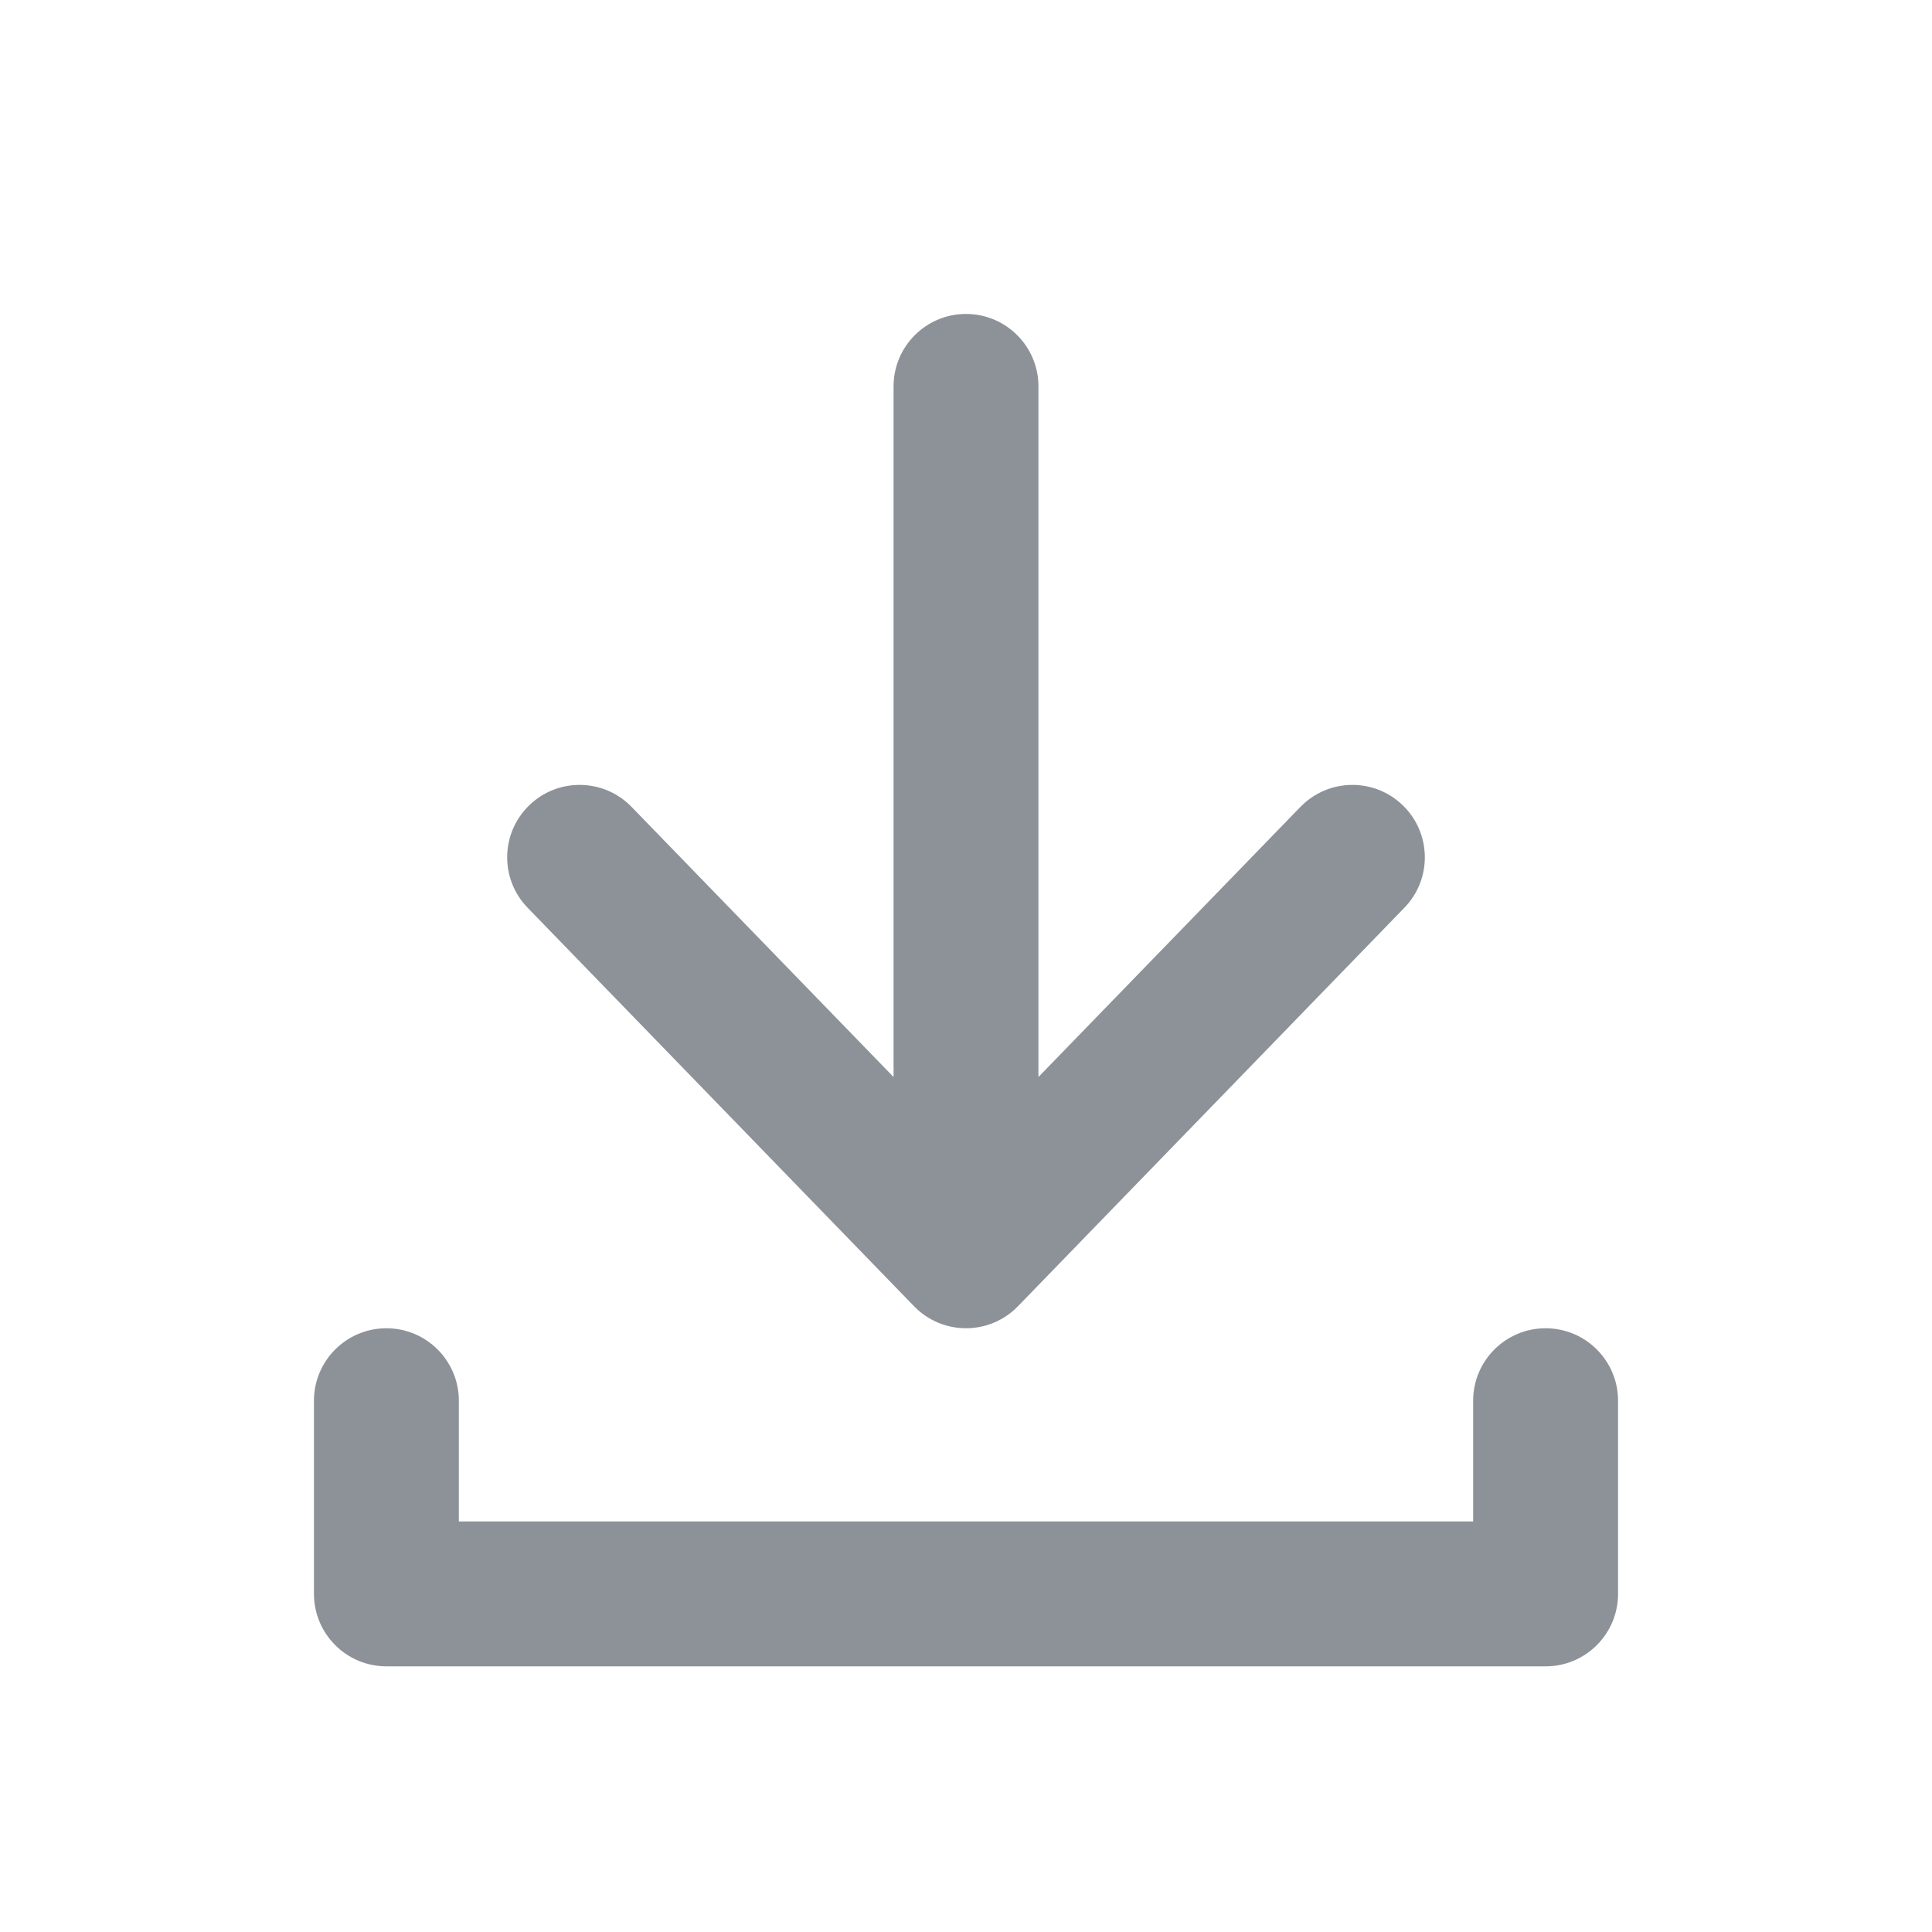 <svg width="20" height="20" viewBox="0 0 20 20" fill="none" xmlns="http://www.w3.org/2000/svg">
<path fill-rule="evenodd" clip-rule="evenodd" d="M10 3.25C10.414 3.25 10.75 3.586 10.75 4L10.75 11.149L13.462 8.353C13.75 8.056 14.225 8.048 14.522 8.337C14.819 8.625 14.827 9.1 14.538 9.397L10.538 13.522C10.397 13.668 10.203 13.75 10 13.75C9.797 13.75 9.603 13.668 9.462 13.522L5.462 9.397C5.173 9.1 5.181 8.625 5.478 8.337C5.775 8.048 6.25 8.056 6.538 8.353L9.25 11.149L9.25 4C9.25 3.586 9.586 3.25 10 3.25Z" fill="#8D9299"/>
<path fill-rule="evenodd" clip-rule="evenodd" d="M3.47 17.03C3.329 16.89 3.25 16.699 3.25 16.5L3.25 14.5C3.25 14.086 3.586 13.75 4 13.75C4.414 13.75 4.75 14.086 4.75 14.5L4.75 15.75L15.25 15.75L15.25 14.5C15.25 14.086 15.586 13.75 16 13.75C16.414 13.75 16.75 14.086 16.75 14.5L16.75 16.5C16.75 16.914 16.414 17.25 16 17.25L4 17.25C3.801 17.25 3.61 17.171 3.47 17.03Z" fill="#8D9299"/>
</svg>
